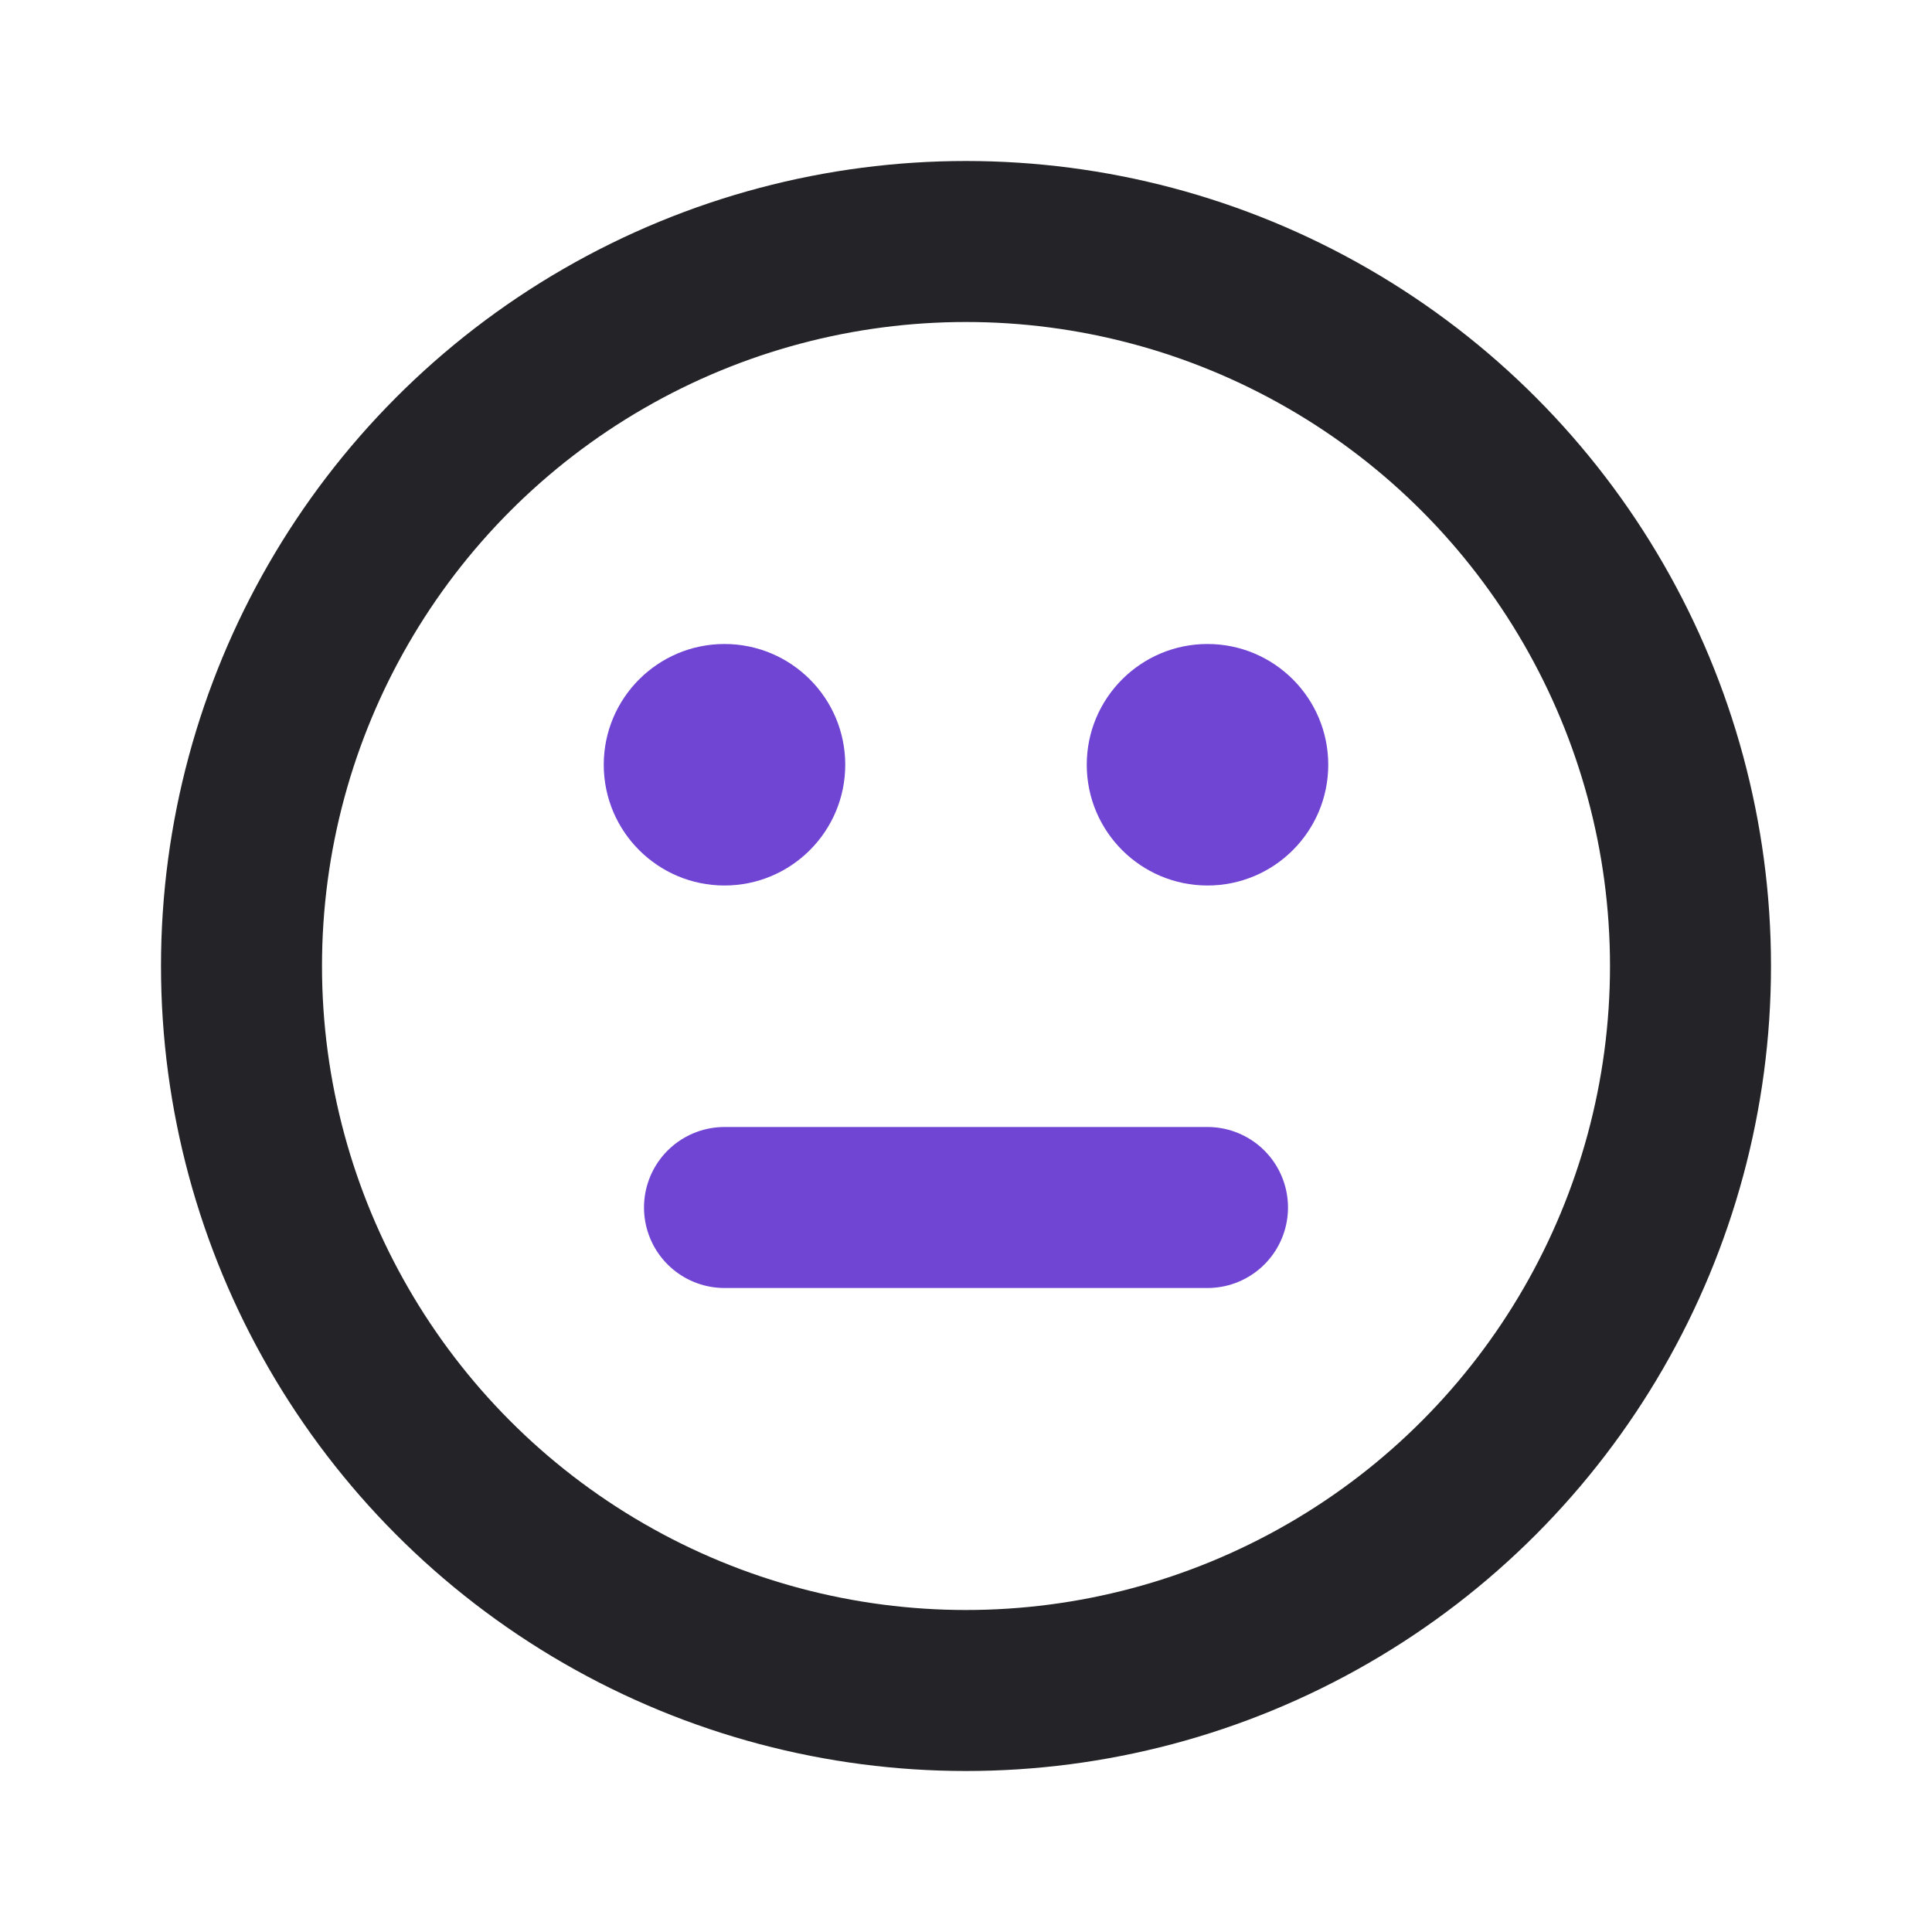 <svg width="24" height="24" viewBox="0 0 24 24" fill="none" xmlns="http://www.w3.org/2000/svg">
<circle cx="12" cy="12" r="9" stroke="#242328" stroke-width="2" stroke-linecap="round" stroke-linejoin="round"/>
<path d="M10.5 9.5C10.5 10.328 9.828 11 9 11C8.172 11 7.5 10.328 7.5 9.5C7.5 8.672 8.172 8 9 8C9.828 8 10.5 8.672 10.5 9.5Z" fill="#7045D4"/>
<path d="M16.5 9.5C16.5 10.328 15.828 11 15 11C14.172 11 13.5 10.328 13.5 9.5C13.5 8.672 14.172 8 15 8C15.828 8 16.5 8.672 16.5 9.5Z" fill="#7045D4"/>
<path d="M9 15H15" stroke="#7045D4" stroke-width="2" stroke-linecap="round"/>
</svg>
